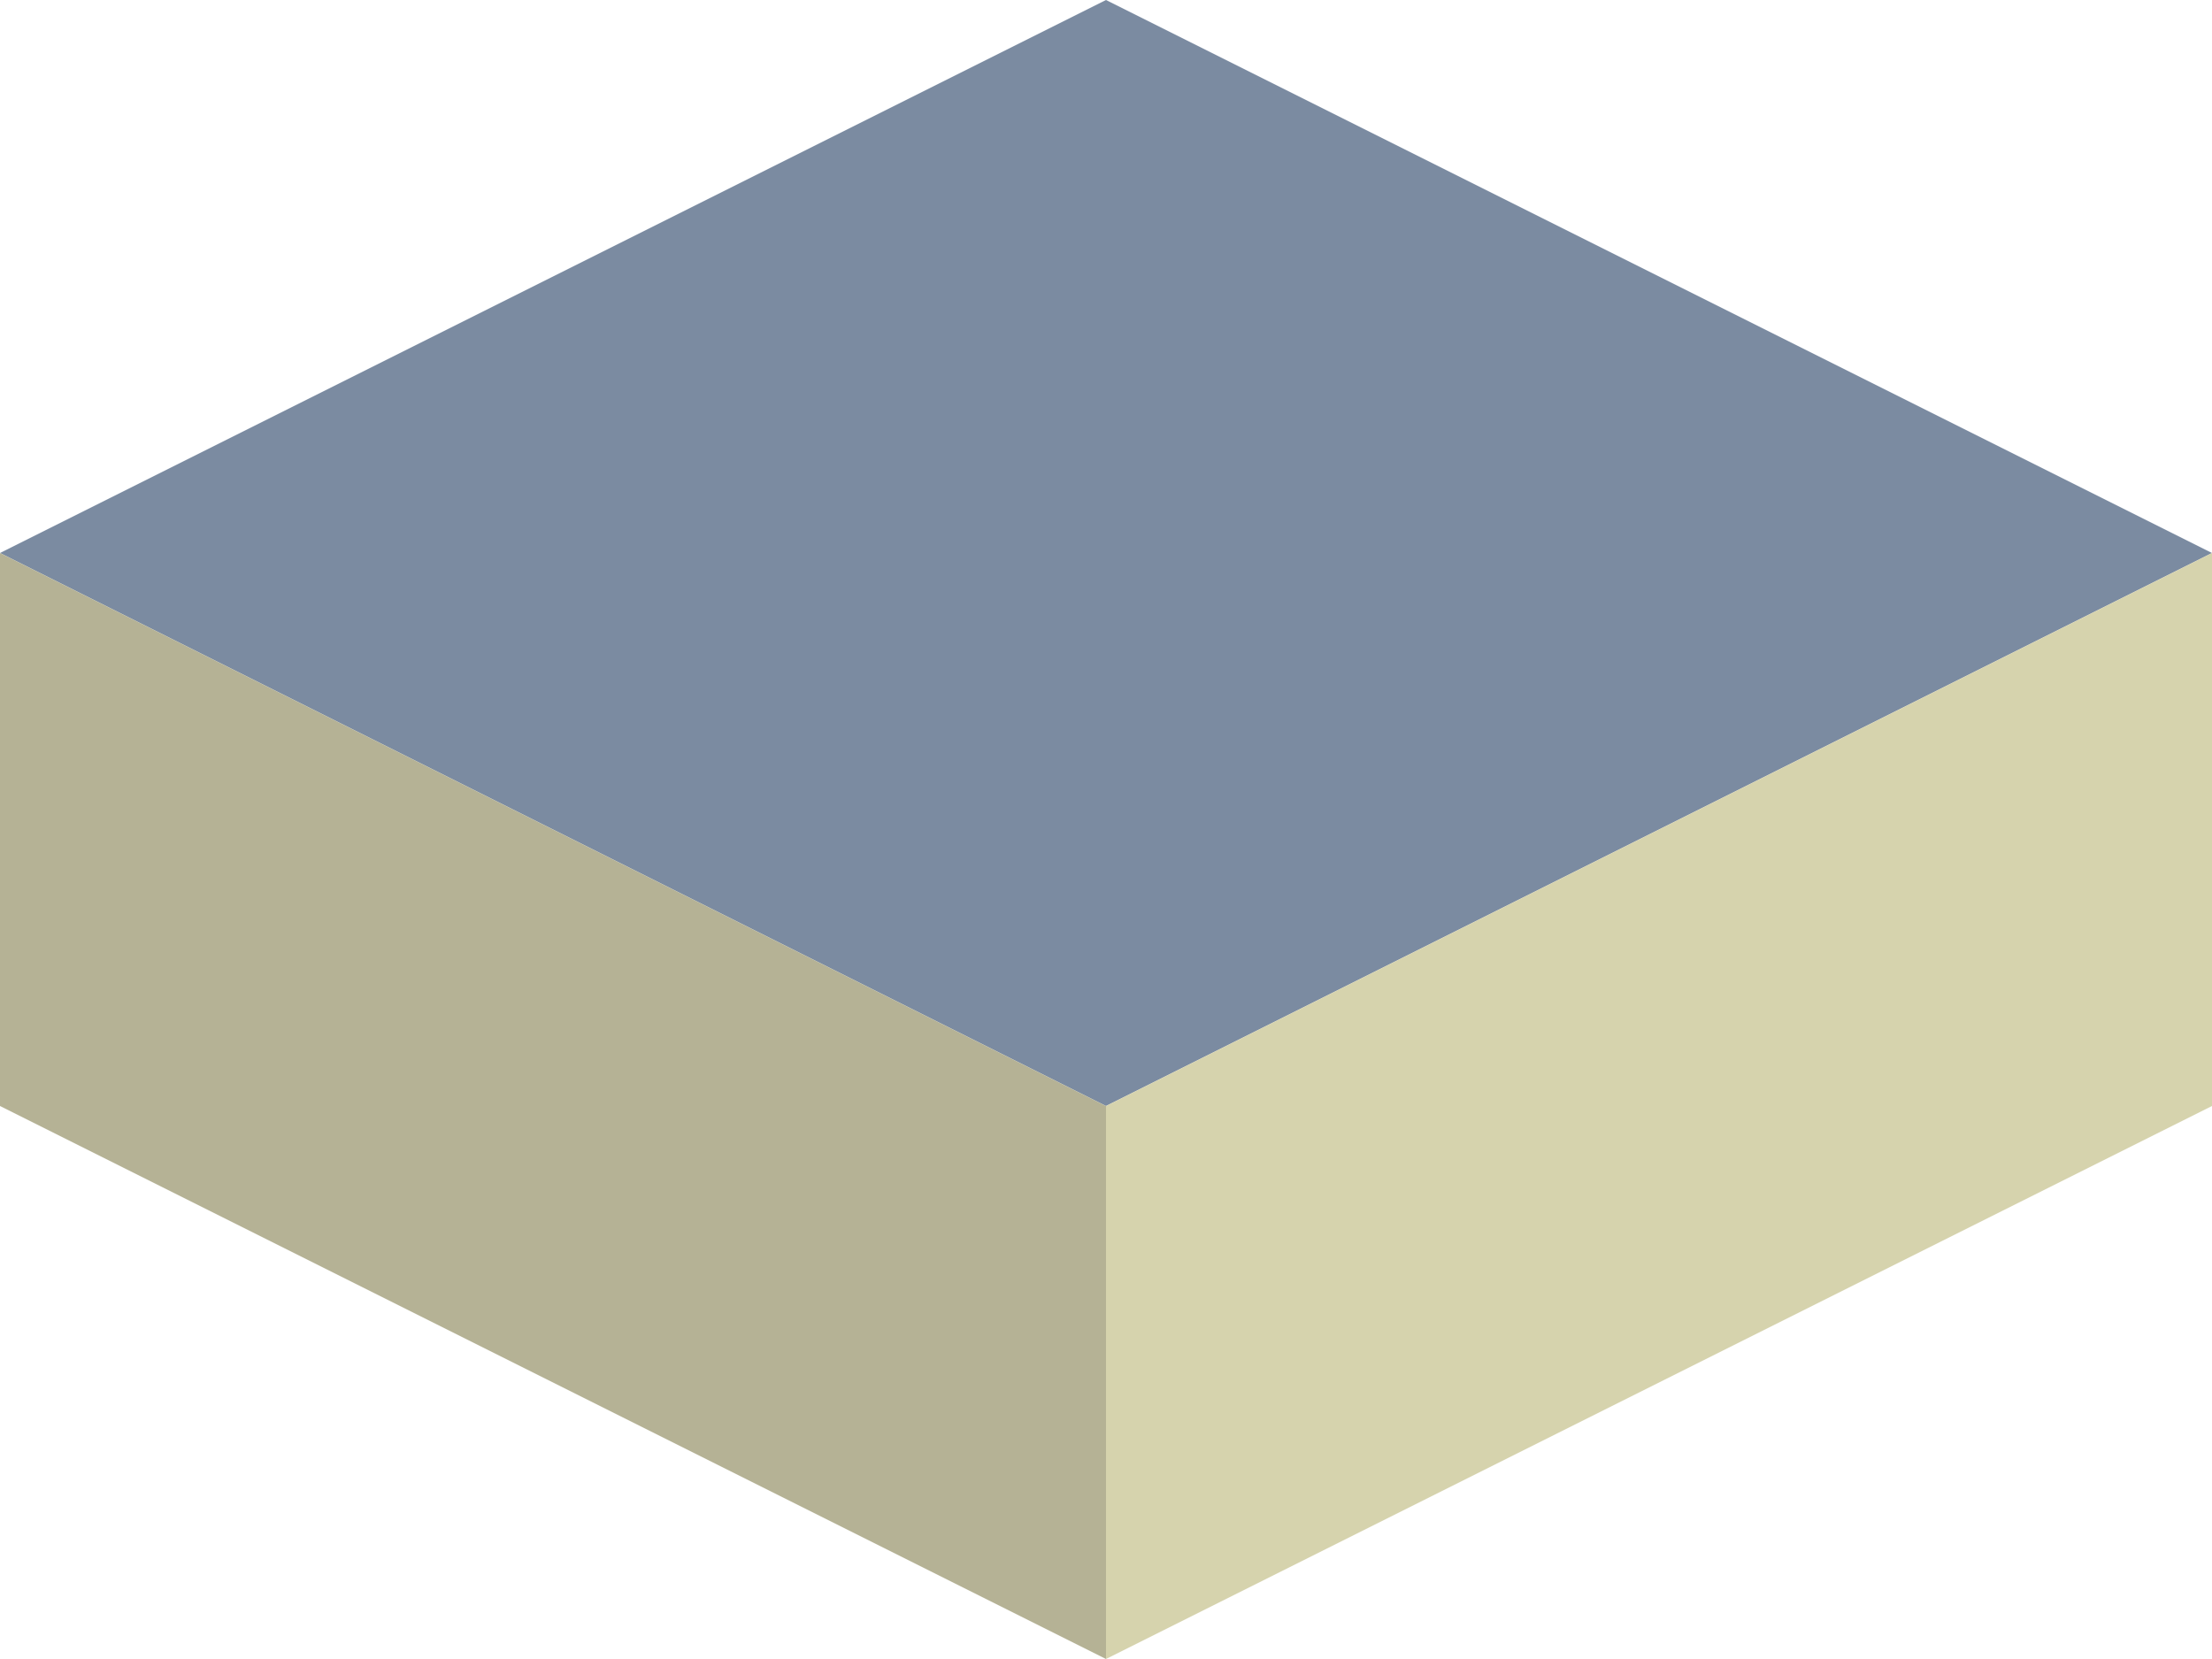 <svg id="Vrstva_1" data-name="Vrstva 1" xmlns="http://www.w3.org/2000/svg" viewBox="0 0 128 96"><defs><style>.cls-1{fill:#7b8ba1;}.cls-2{fill:#b5b295;}.cls-3{fill:#d6d3ad;}</style></defs><g id="layer1"><path id="path10" class="cls-1" d="M0,32,64,64l64-32L64,0Z"/><path id="path837" class="cls-2" d="M0,64,64,96V64L0,32Z"/><path id="path839" class="cls-3" d="M64,96l64-32V32L64,64Z"/></g></svg>